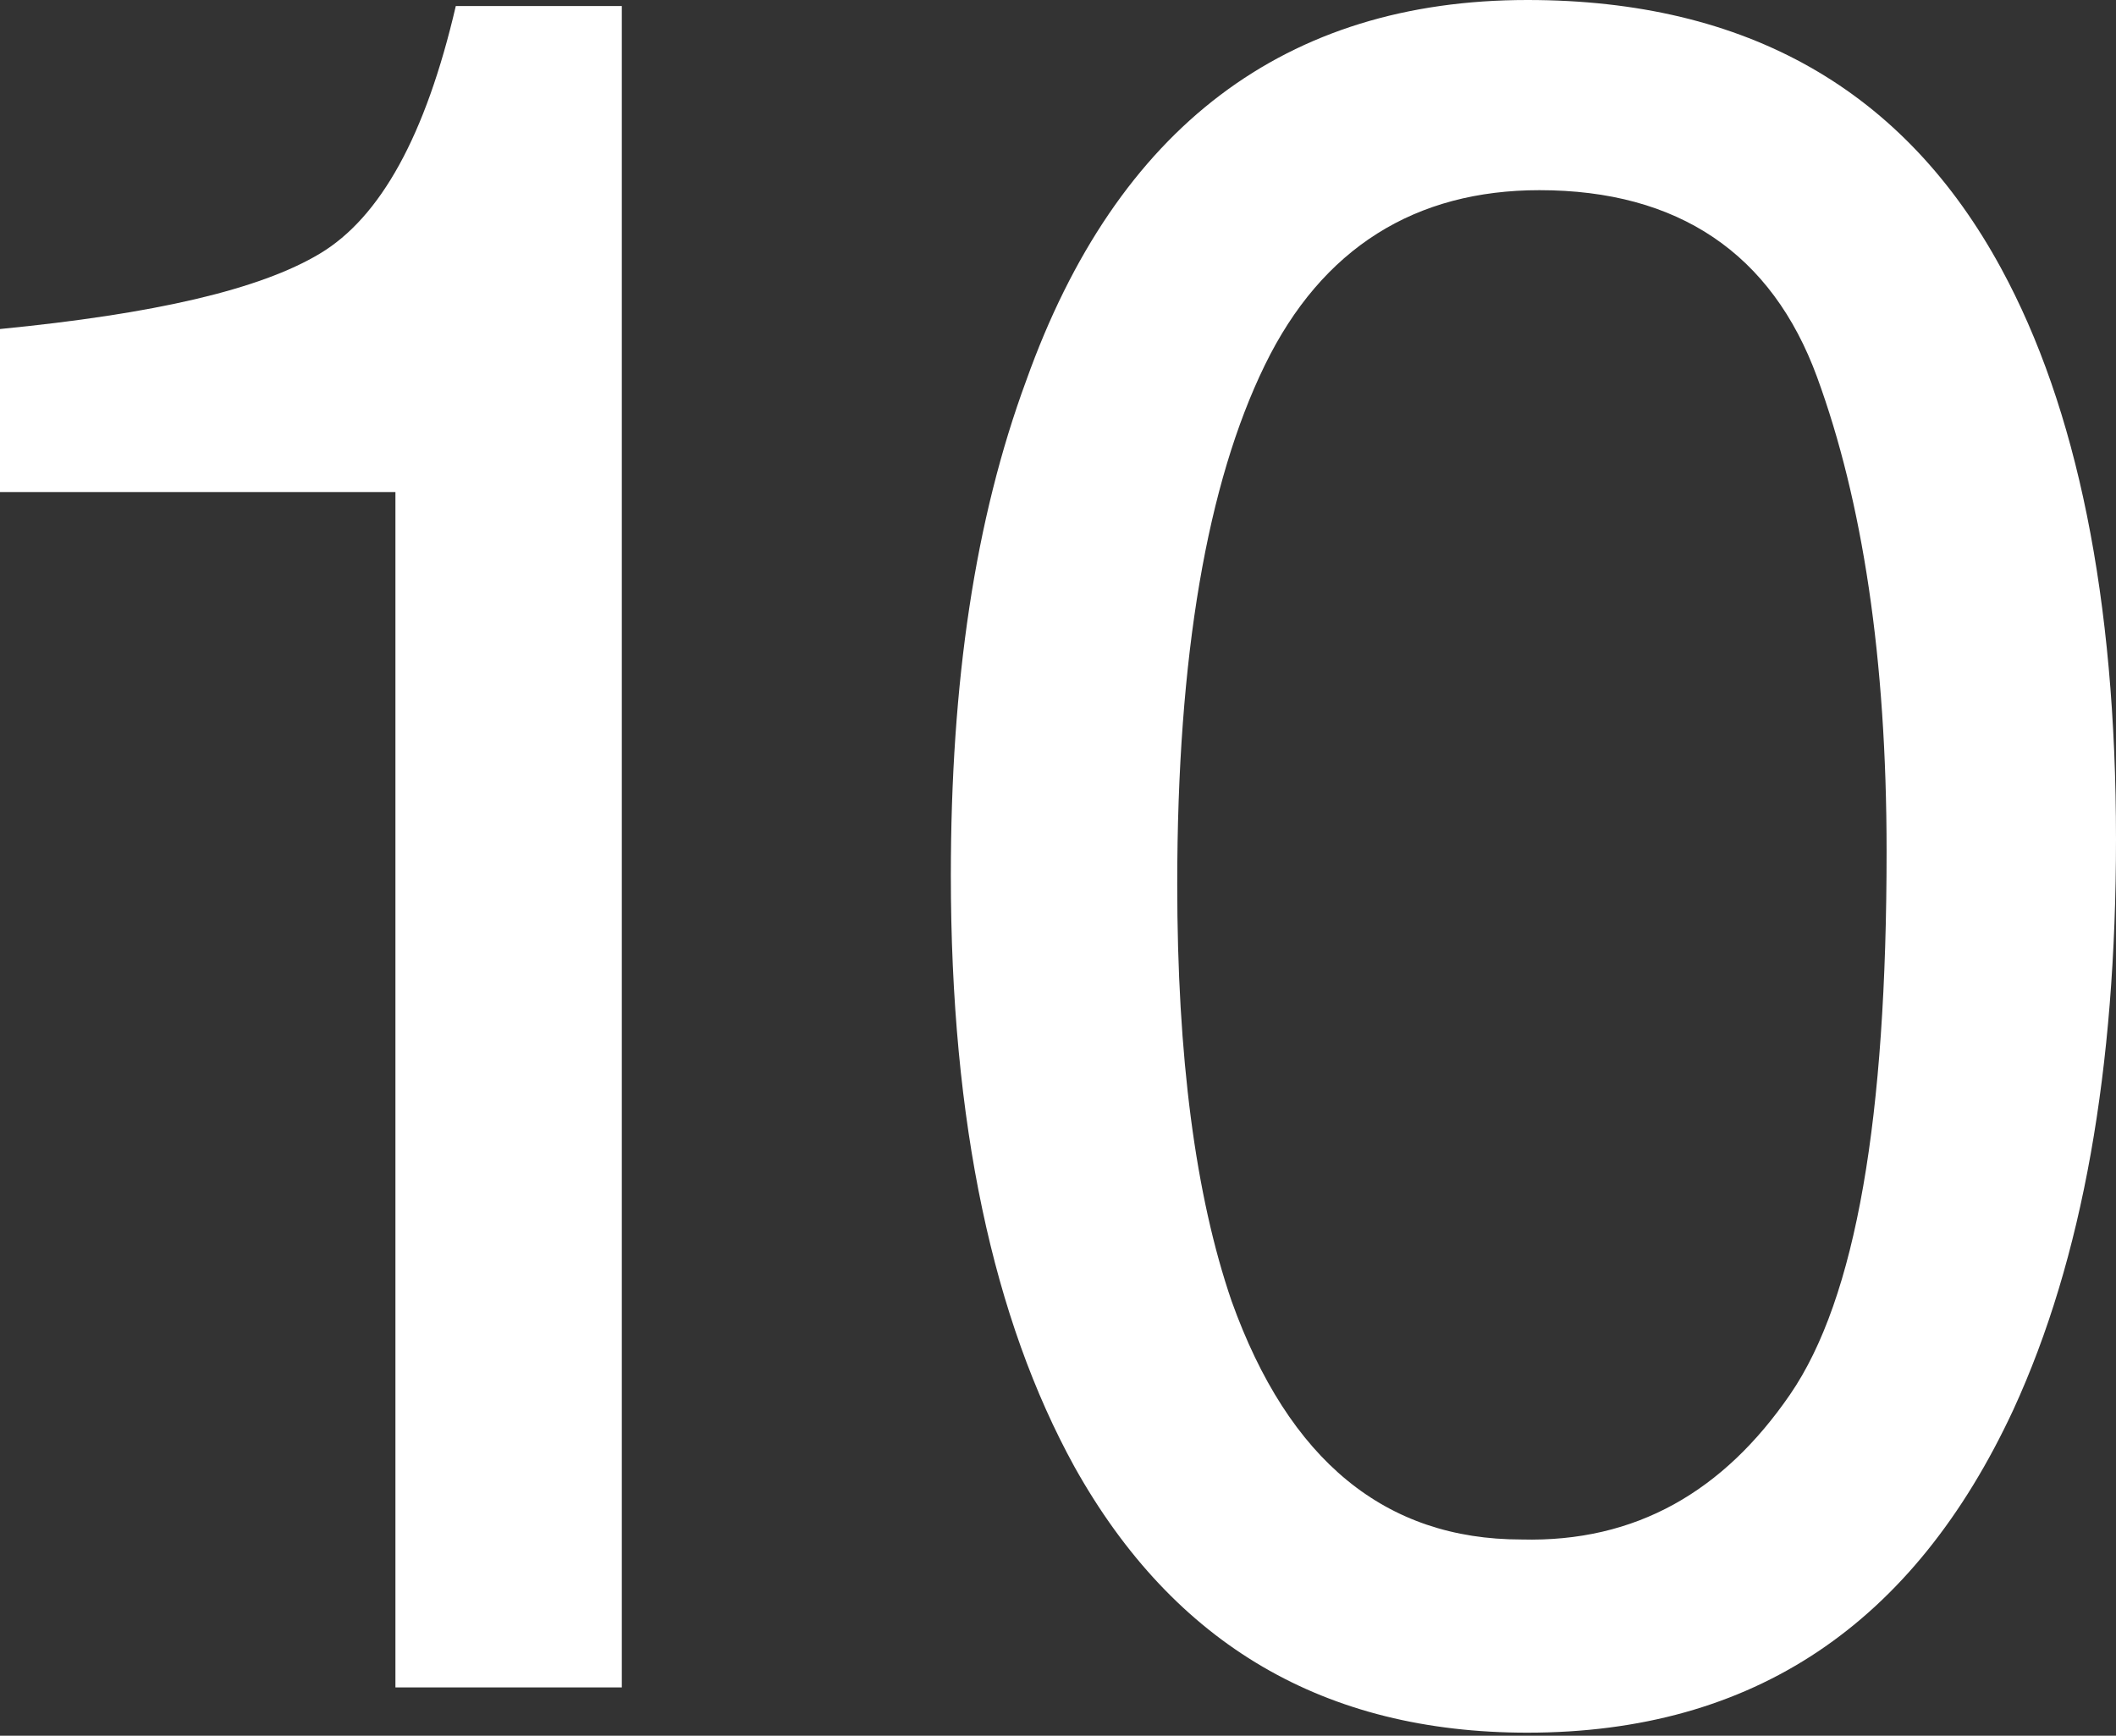 <?xml version="1.0" encoding="utf-8"?>
<!-- Generator: Adobe Illustrator 22.1.0, SVG Export Plug-In . SVG Version: 6.00 Build 0)  -->
<svg version="1.1" id="Layer_1" xmlns="http://www.w3.org/2000/svg" xmlns:xlink="http://www.w3.org/1999/xlink" x="0px" y="0px"
	 viewBox="0 0 70.1 57.5" style="enable-background:new 0 0 70.1 57.5;" xml:space="preserve">
<rect x="0" y="0" width="70.1" height="57.5" fill="#333333" stroke="none"/>
<g>
	<path style="fill:#FFFFFF;" d="M0,16.3v-5.4c5.1-0.5,8.6-1.3,10.6-2.5c2-1.2,3.5-3.9,4.5-8.2h5.5v55.7h-7.5V16.3H0z"/>
	<path style="fill:#FFFFFF;" d="M66.3,8.9c2.5,4.6,3.8,10.9,3.8,18.9c0,7.6-1.1,13.9-3.4,18.9c-3.3,7.1-8.6,10.7-16.1,10.7
		c-6.7,0-11.7-2.9-15-8.8c-2.7-4.9-4.1-11.4-4.1-19.6c0-6.4,0.8-11.8,2.5-16.4C37,4.2,42.6,0,50.6,0C57.9,0,63.1,3,66.3,8.9z
		 M59.3,46.2c2.2-3.2,3.2-9.2,3.2-18c0-6.4-0.8-11.6-2.3-15.7S55.6,6.3,51,6.3c-4.1,0-7.2,1.9-9.1,5.8c-1.9,3.9-2.9,9.6-2.9,17.2
		c0,5.7,0.6,10.3,1.8,13.8c1.9,5.3,5.1,7.9,9.6,7.9C54.2,51.1,57.1,49.4,59.3,46.2z"/>
</g>
</svg>
